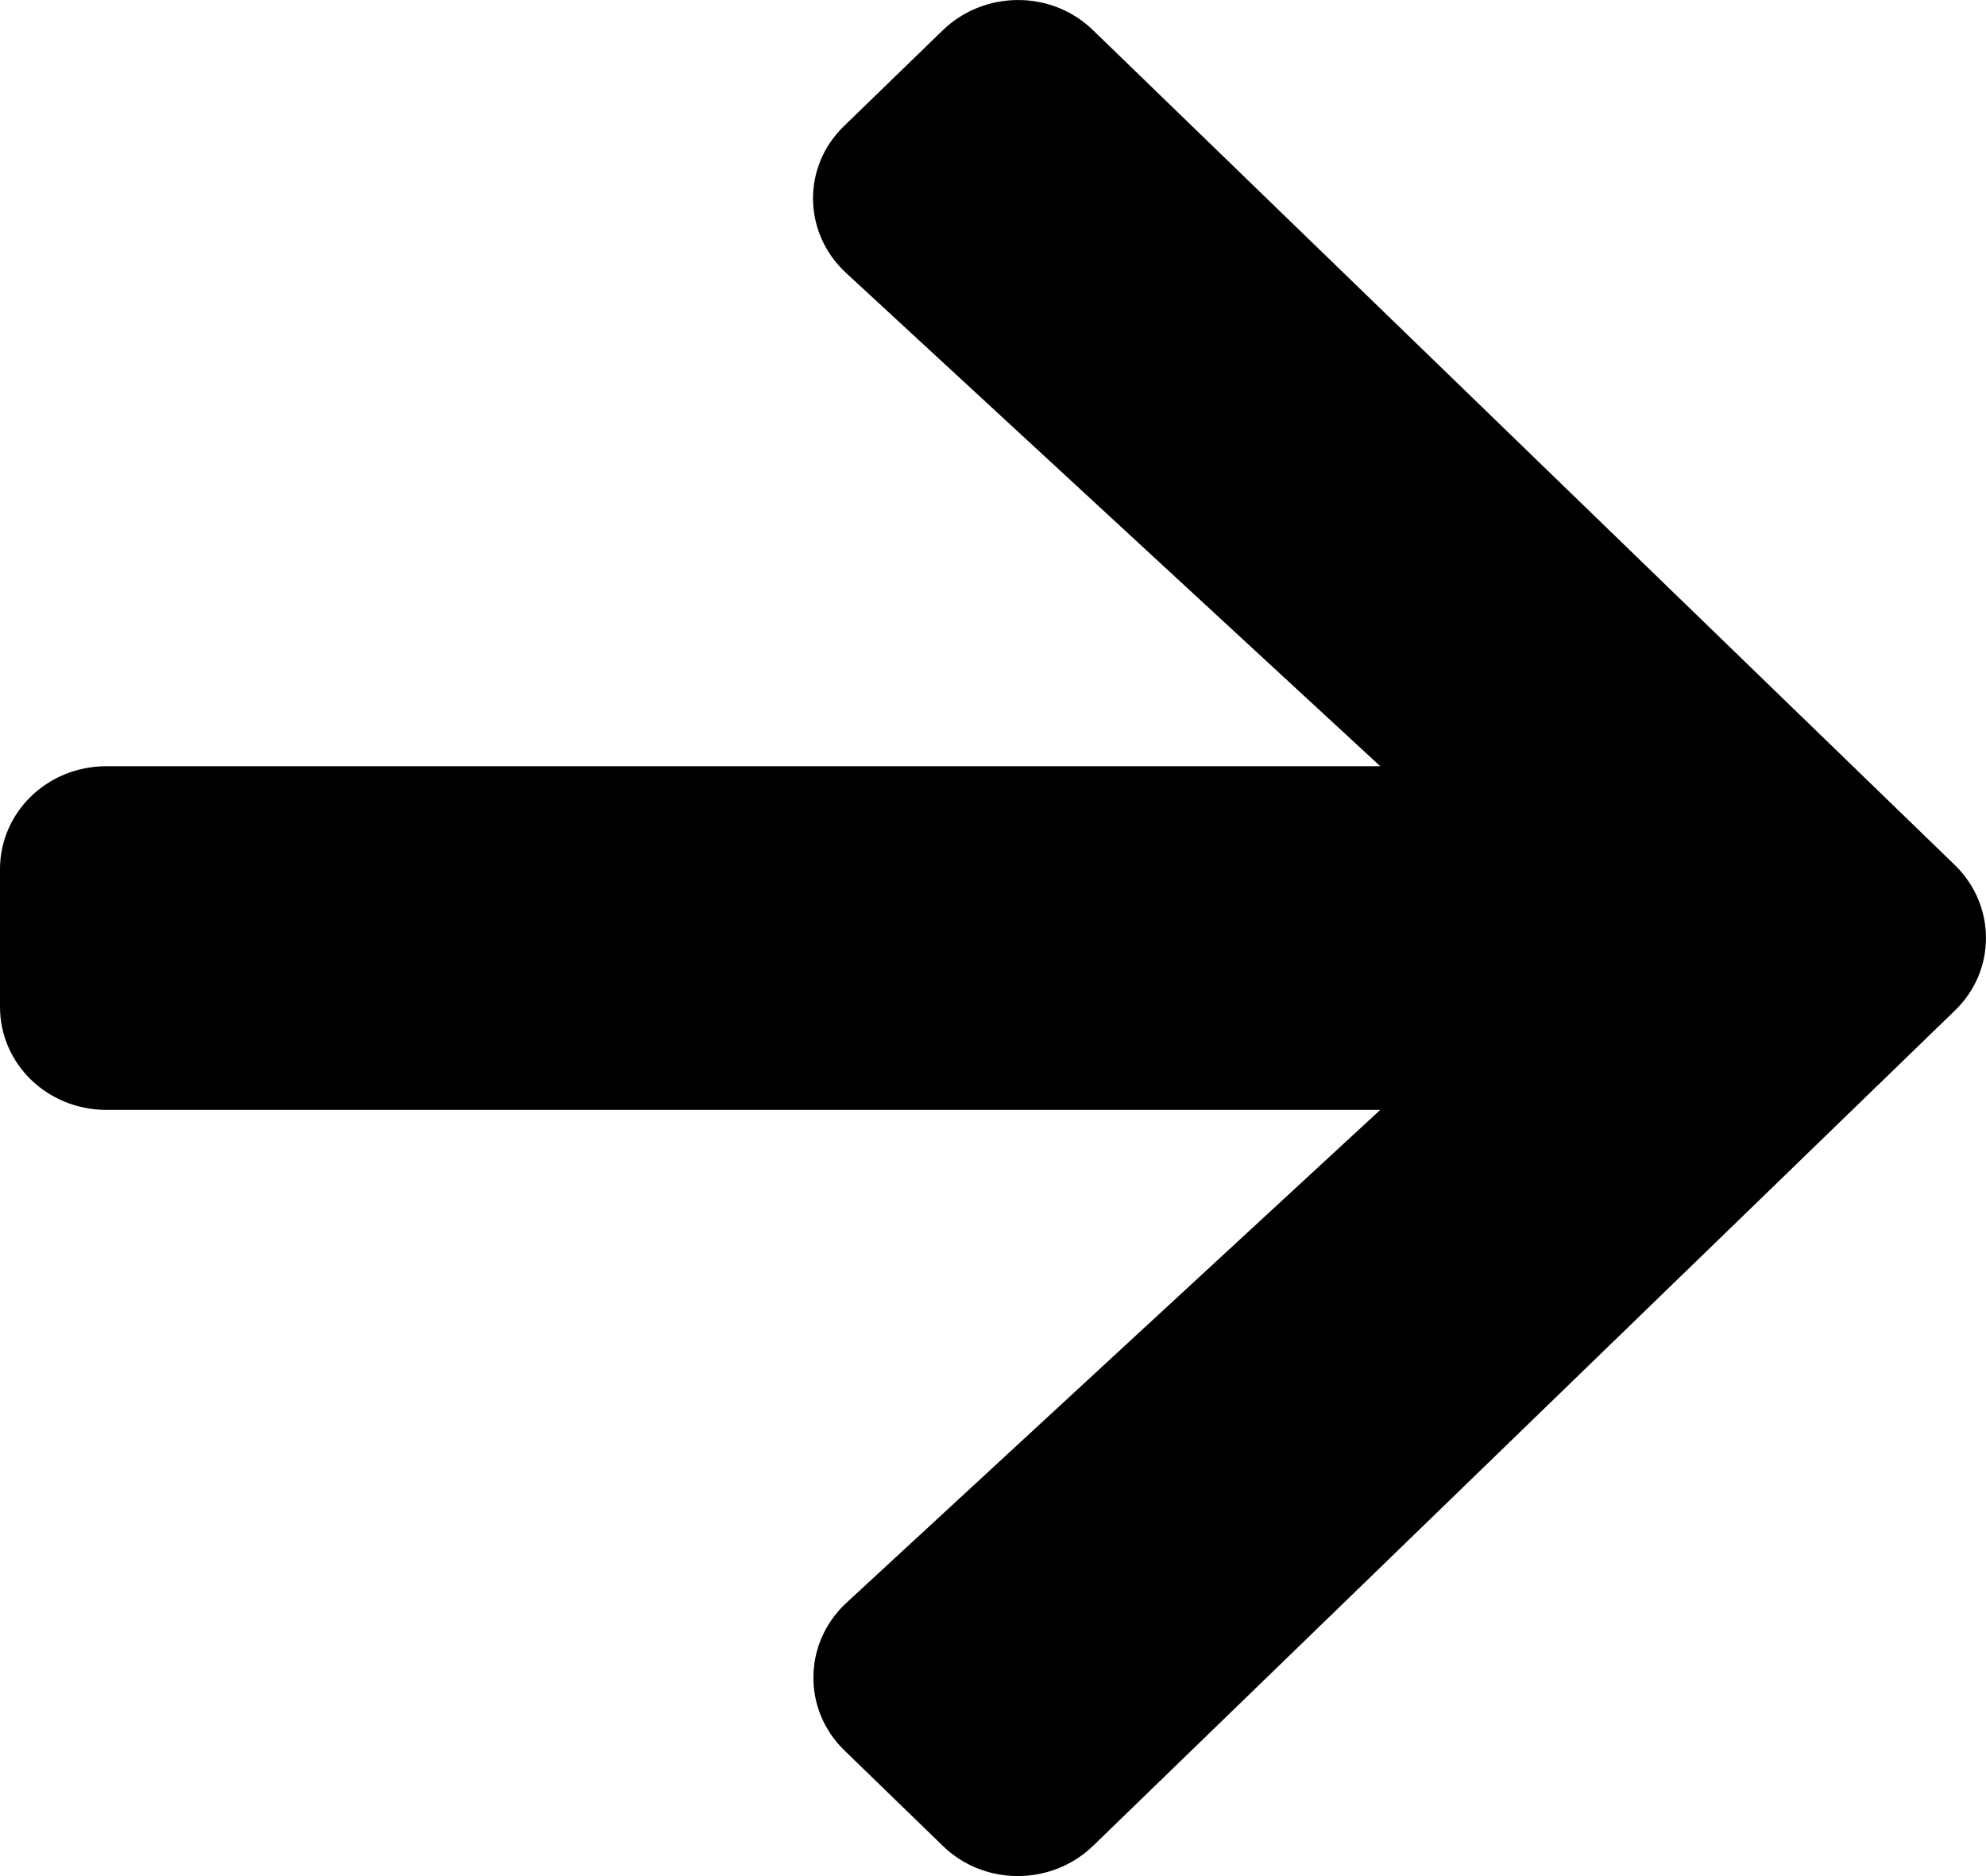<svg width="18" height="17" viewBox="0 0 18 17" fill="none" xmlns="http://www.w3.org/2000/svg">
<path d="M7.653 1.139L8.545 0.274C8.923 -0.091 9.533 -0.091 9.907 0.274L17.717 7.838C18.094 8.204 18.094 8.796 17.717 9.158L9.907 16.726C9.529 17.091 8.919 17.091 8.545 16.726L7.653 15.861C7.272 15.492 7.28 14.888 7.669 14.526L12.51 10.057H0.964C0.43 10.057 0 9.641 0 9.123V7.877C0 7.359 0.43 6.943 0.964 6.943H12.51L7.669 2.474C7.276 2.112 7.267 1.508 7.653 1.139Z" fill="black"/>
</svg>
